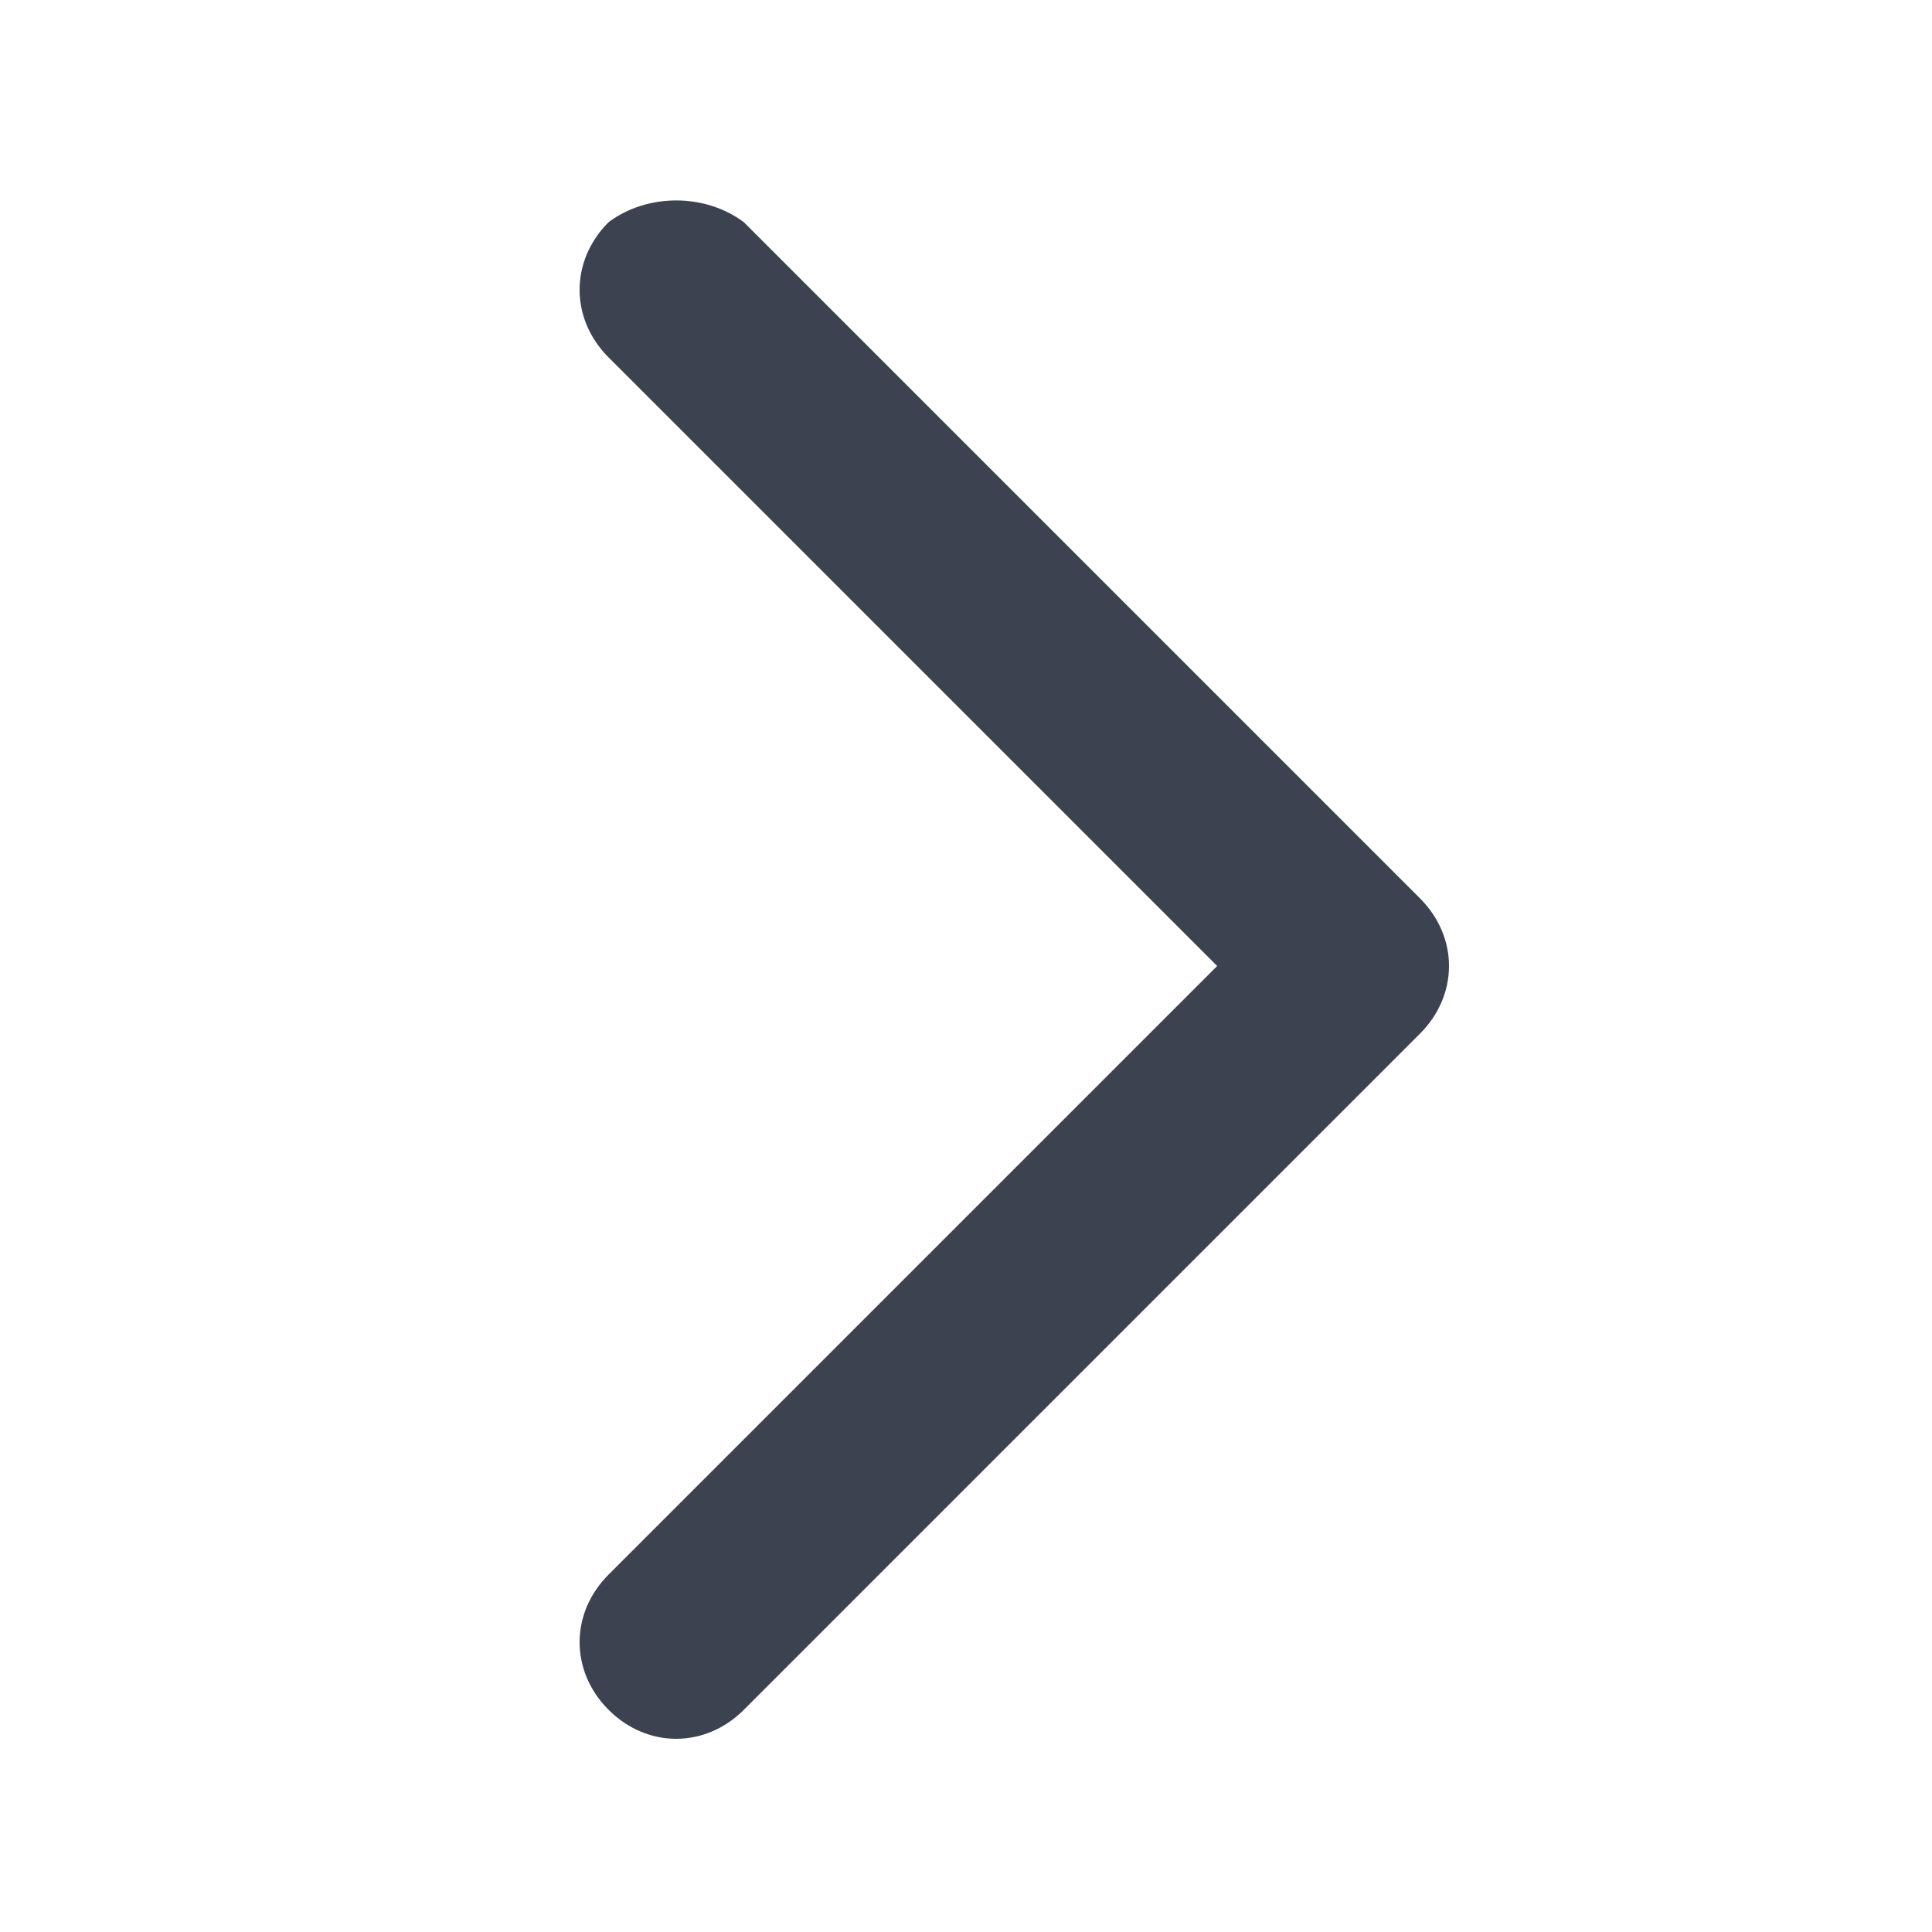 <svg xmlns="http://www.w3.org/2000/svg" xmlns:xlink="http://www.w3.org/1999/xlink" viewBox="0 0 20 20"><defs><path id="a" d="M.3 14.3c-.4.4-.4 1 0 1.4.4.4 1 .4 1.4 0l7-7c.4-.4.4-1 0-1.4l-7-7C1.3 0 .7 0 .3.3c-.4.4-.4 1 0 1.4L6.6 8 .3 14.3z"/></defs><g fill="none" fill-rule="evenodd" transform="translate(6 2)"><use fill="#3D4250" fill-rule="nonzero" xlink:href="#a"/></g></svg>
